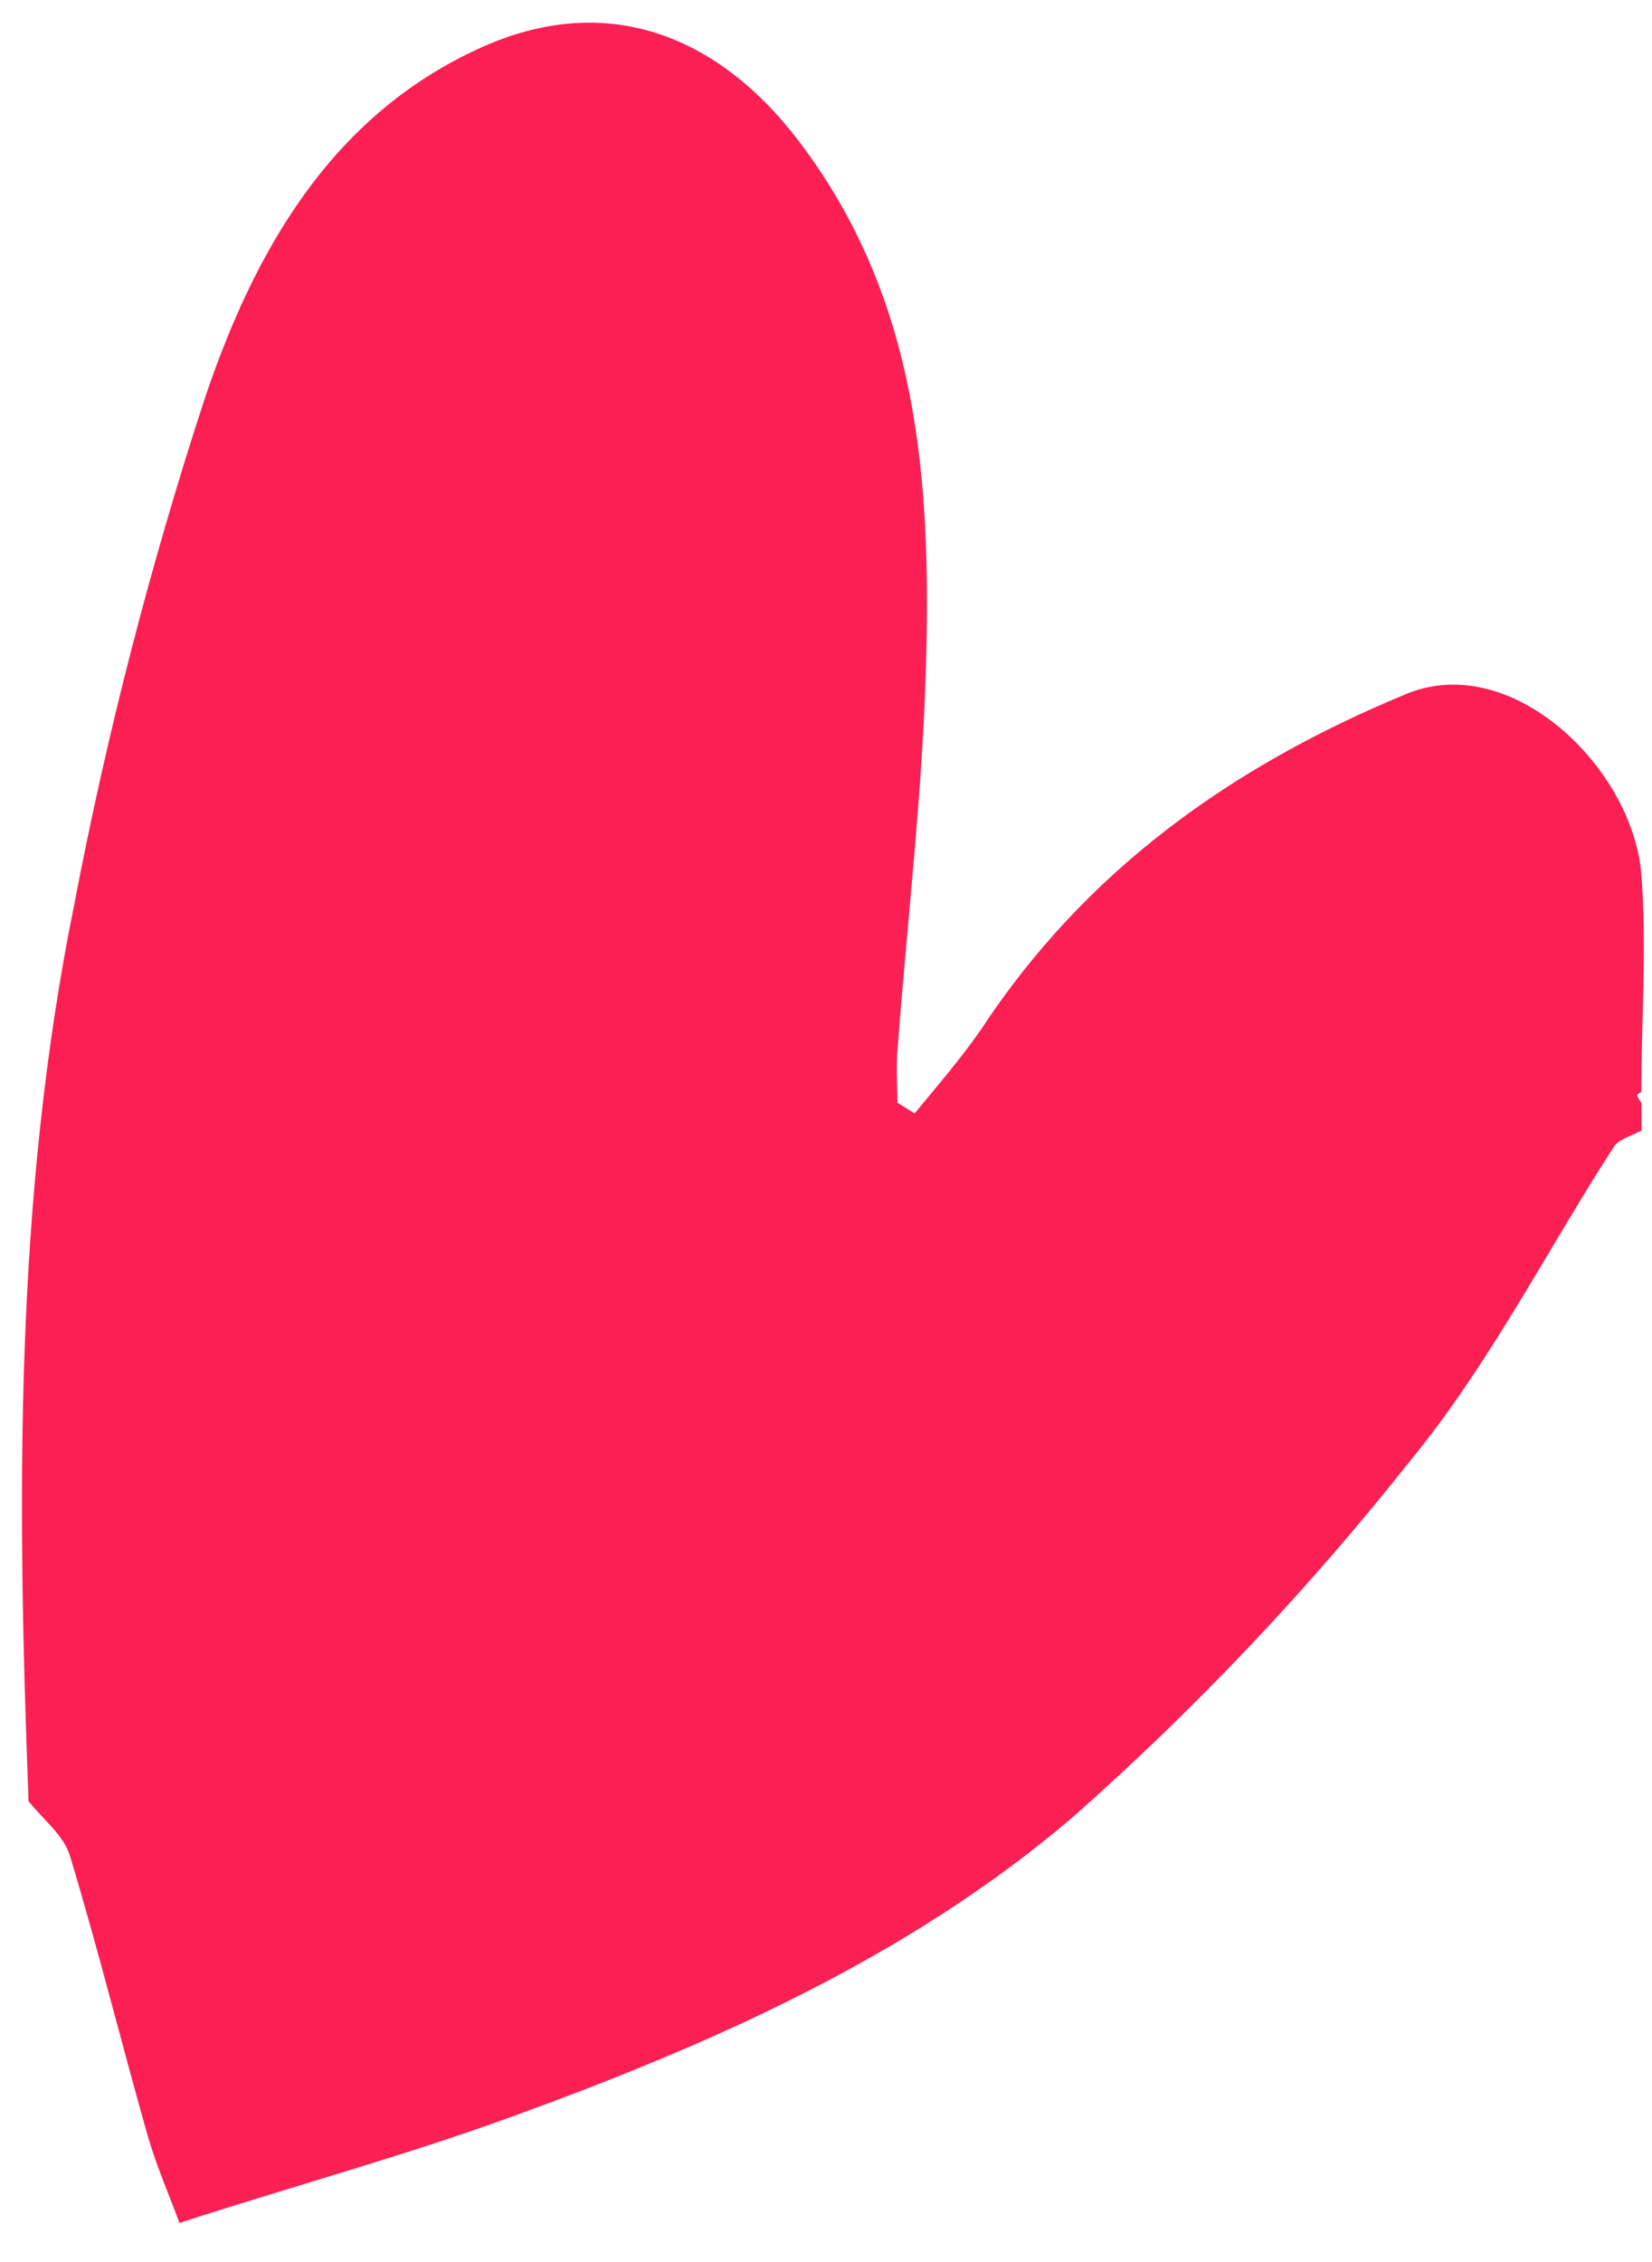 <svg width="38" height="52" viewBox="0 0 38 52" fill="none" xmlns="http://www.w3.org/2000/svg">
<path d="M37.759 25.363V25.986C37.543 26.113 37.233 26.181 37.117 26.371C35.571 28.765 34.261 31.355 32.467 33.544C30.12 36.513 27.513 39.266 24.678 41.771C20.922 44.978 16.394 46.982 11.77 48.659C9.309 49.556 6.779 50.241 4.128 51.101C3.891 50.458 3.602 49.798 3.402 49.113C2.792 46.966 2.256 44.798 1.609 42.663C1.467 42.188 0.983 41.819 0.657 41.407C0.394 34.504 0.325 27.595 1.708 20.791C2.459 16.863 3.459 12.988 4.701 9.188C5.827 5.834 7.578 2.675 11.044 1.103C13.906 -0.2 16.488 0.76 18.382 3.255C21.127 6.862 21.417 11.023 21.301 15.264C21.222 18.233 20.864 21.192 20.643 24.156C20.612 24.551 20.643 24.952 20.643 25.348L21.038 25.596C21.564 24.957 22.09 24.351 22.563 23.671C24.967 20.01 28.338 17.611 32.331 15.96C34.766 14.937 37.554 17.658 37.754 20.09C37.885 21.751 37.754 23.428 37.754 25.1C37.717 25.126 37.648 25.163 37.654 25.179C37.685 25.242 37.72 25.304 37.759 25.363V25.363Z" fill="#FB1F53"/>
</svg>
